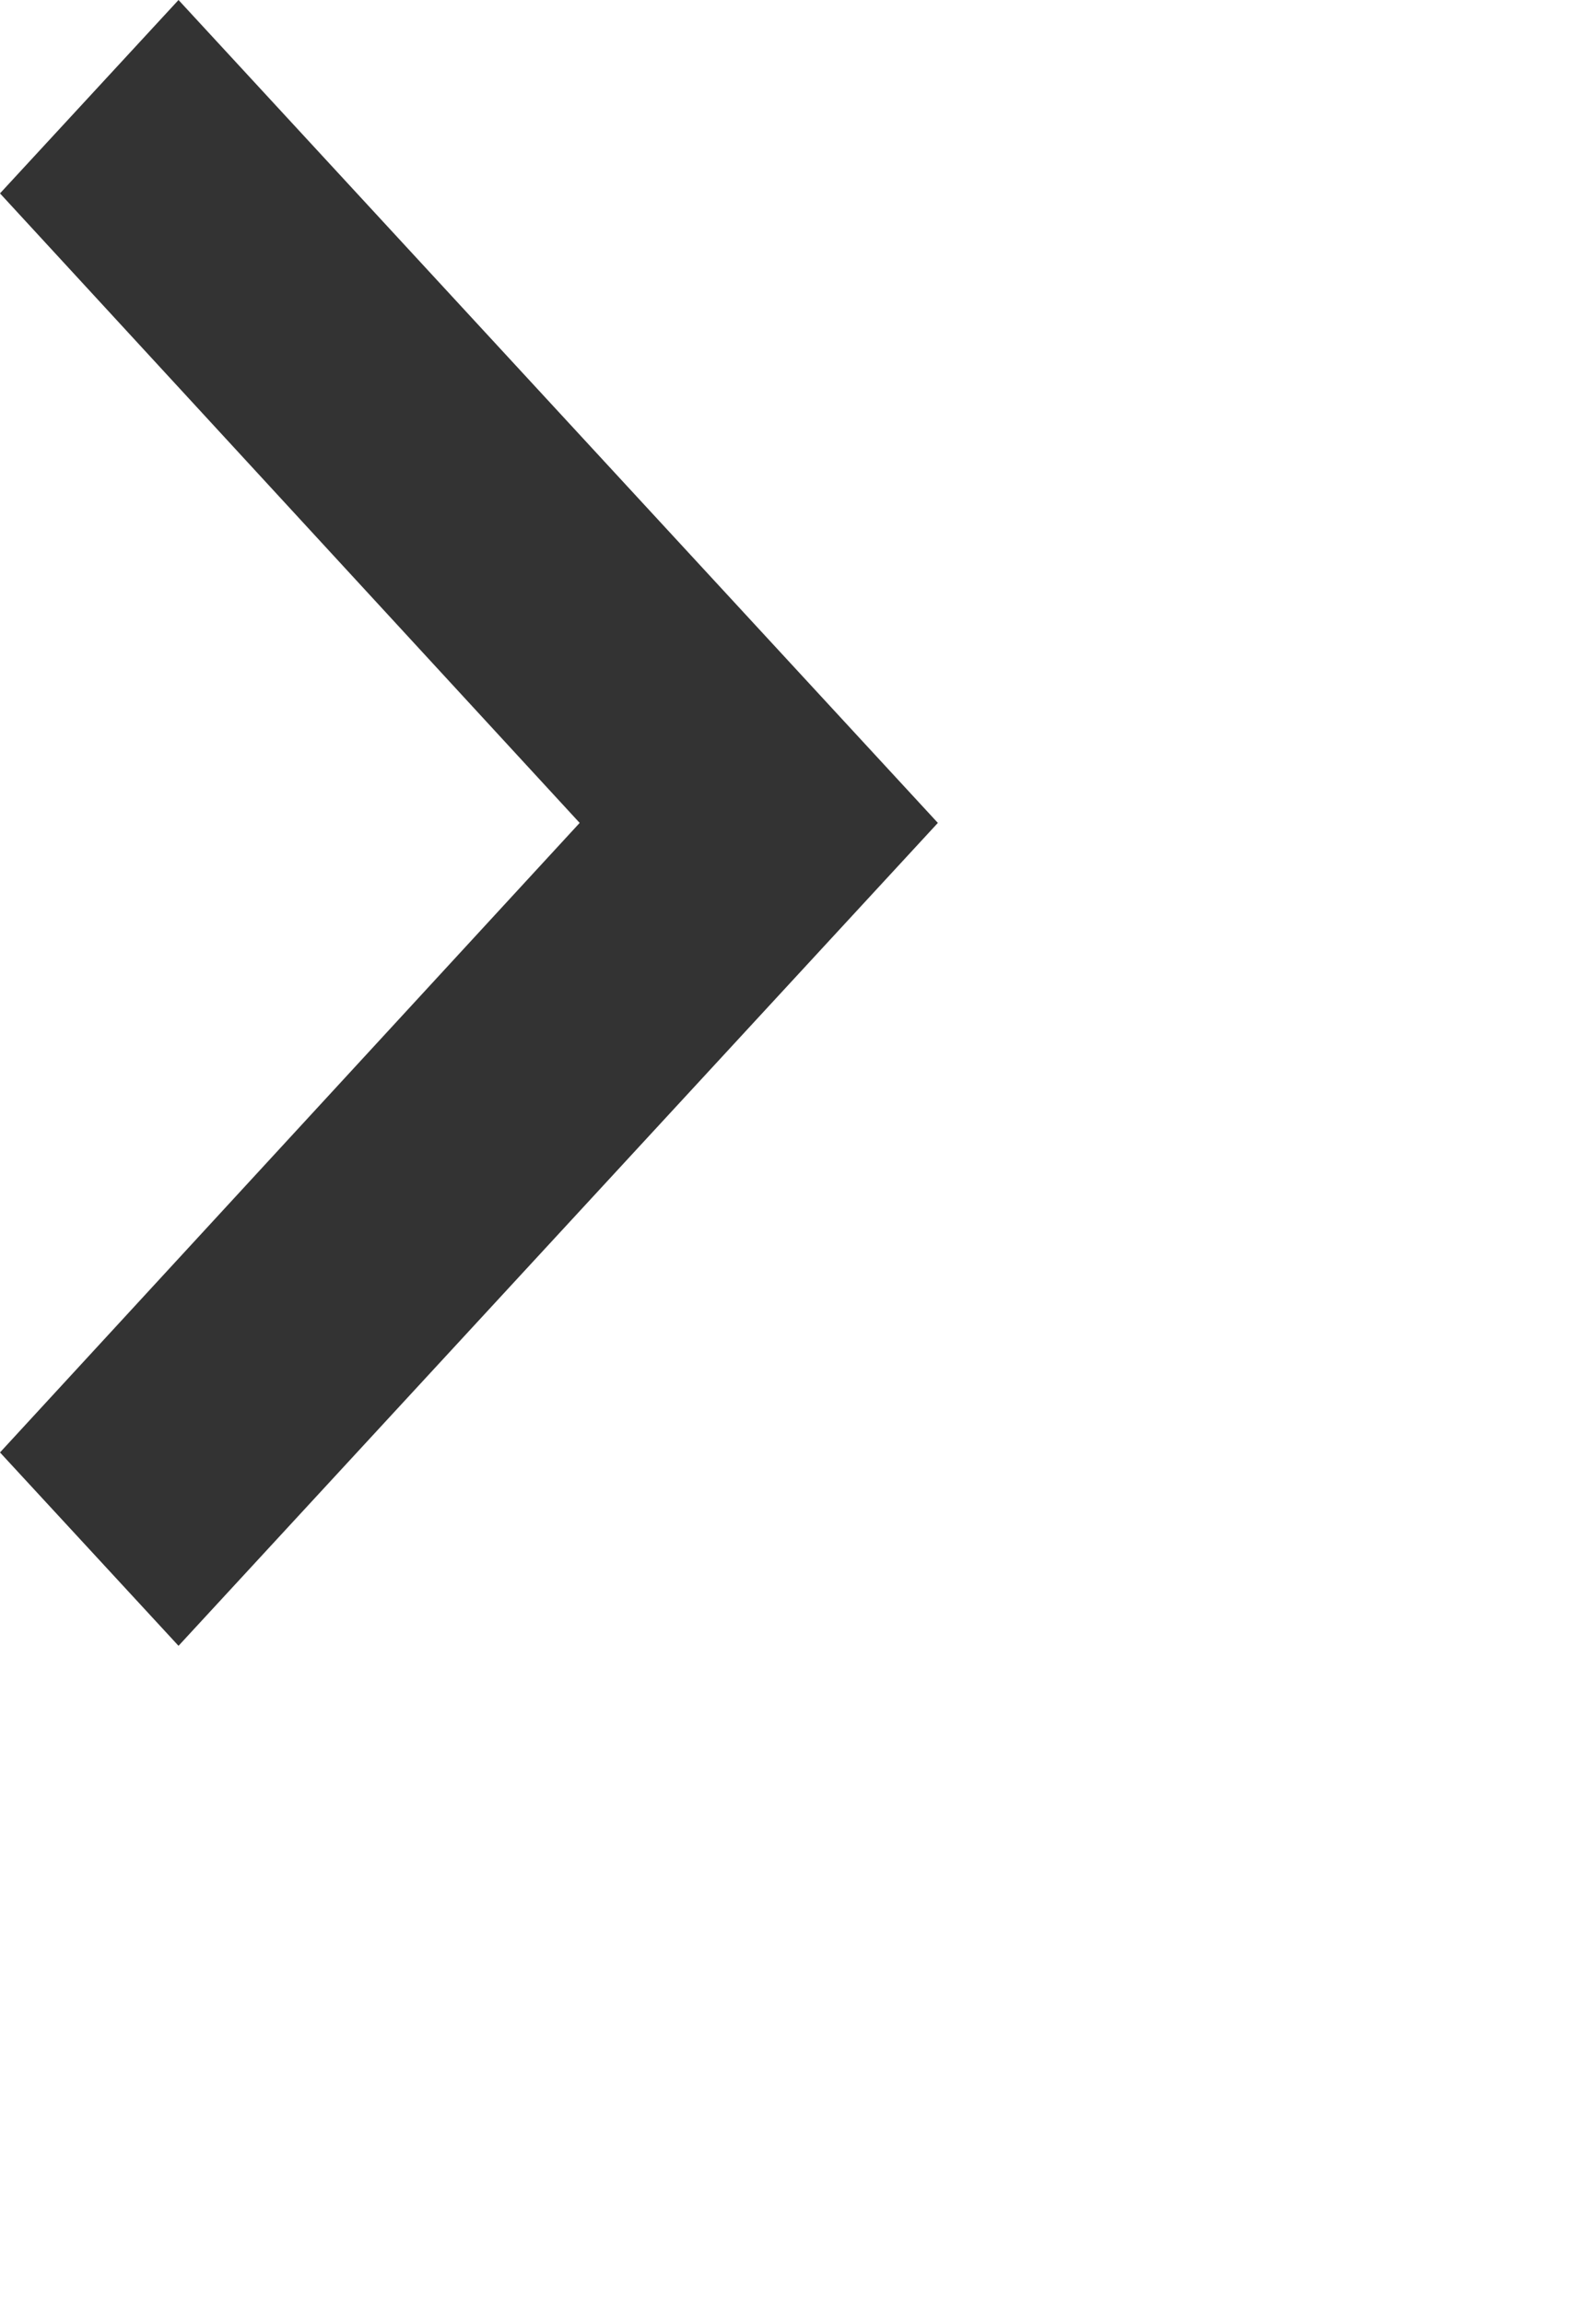 <svg xmlns="http://www.w3.org/2000/svg" width="9.7" height="14" viewBox="0 0 9.7 14">
  <path id="ic_expand_more_24px" d="M14.825,8.59,11,12.113,7.175,8.59,6,9.675l5,4.615,5-4.615Z" transform="translate(-8.59 16) rotate(-90)" fill="#333"/>
</svg>
